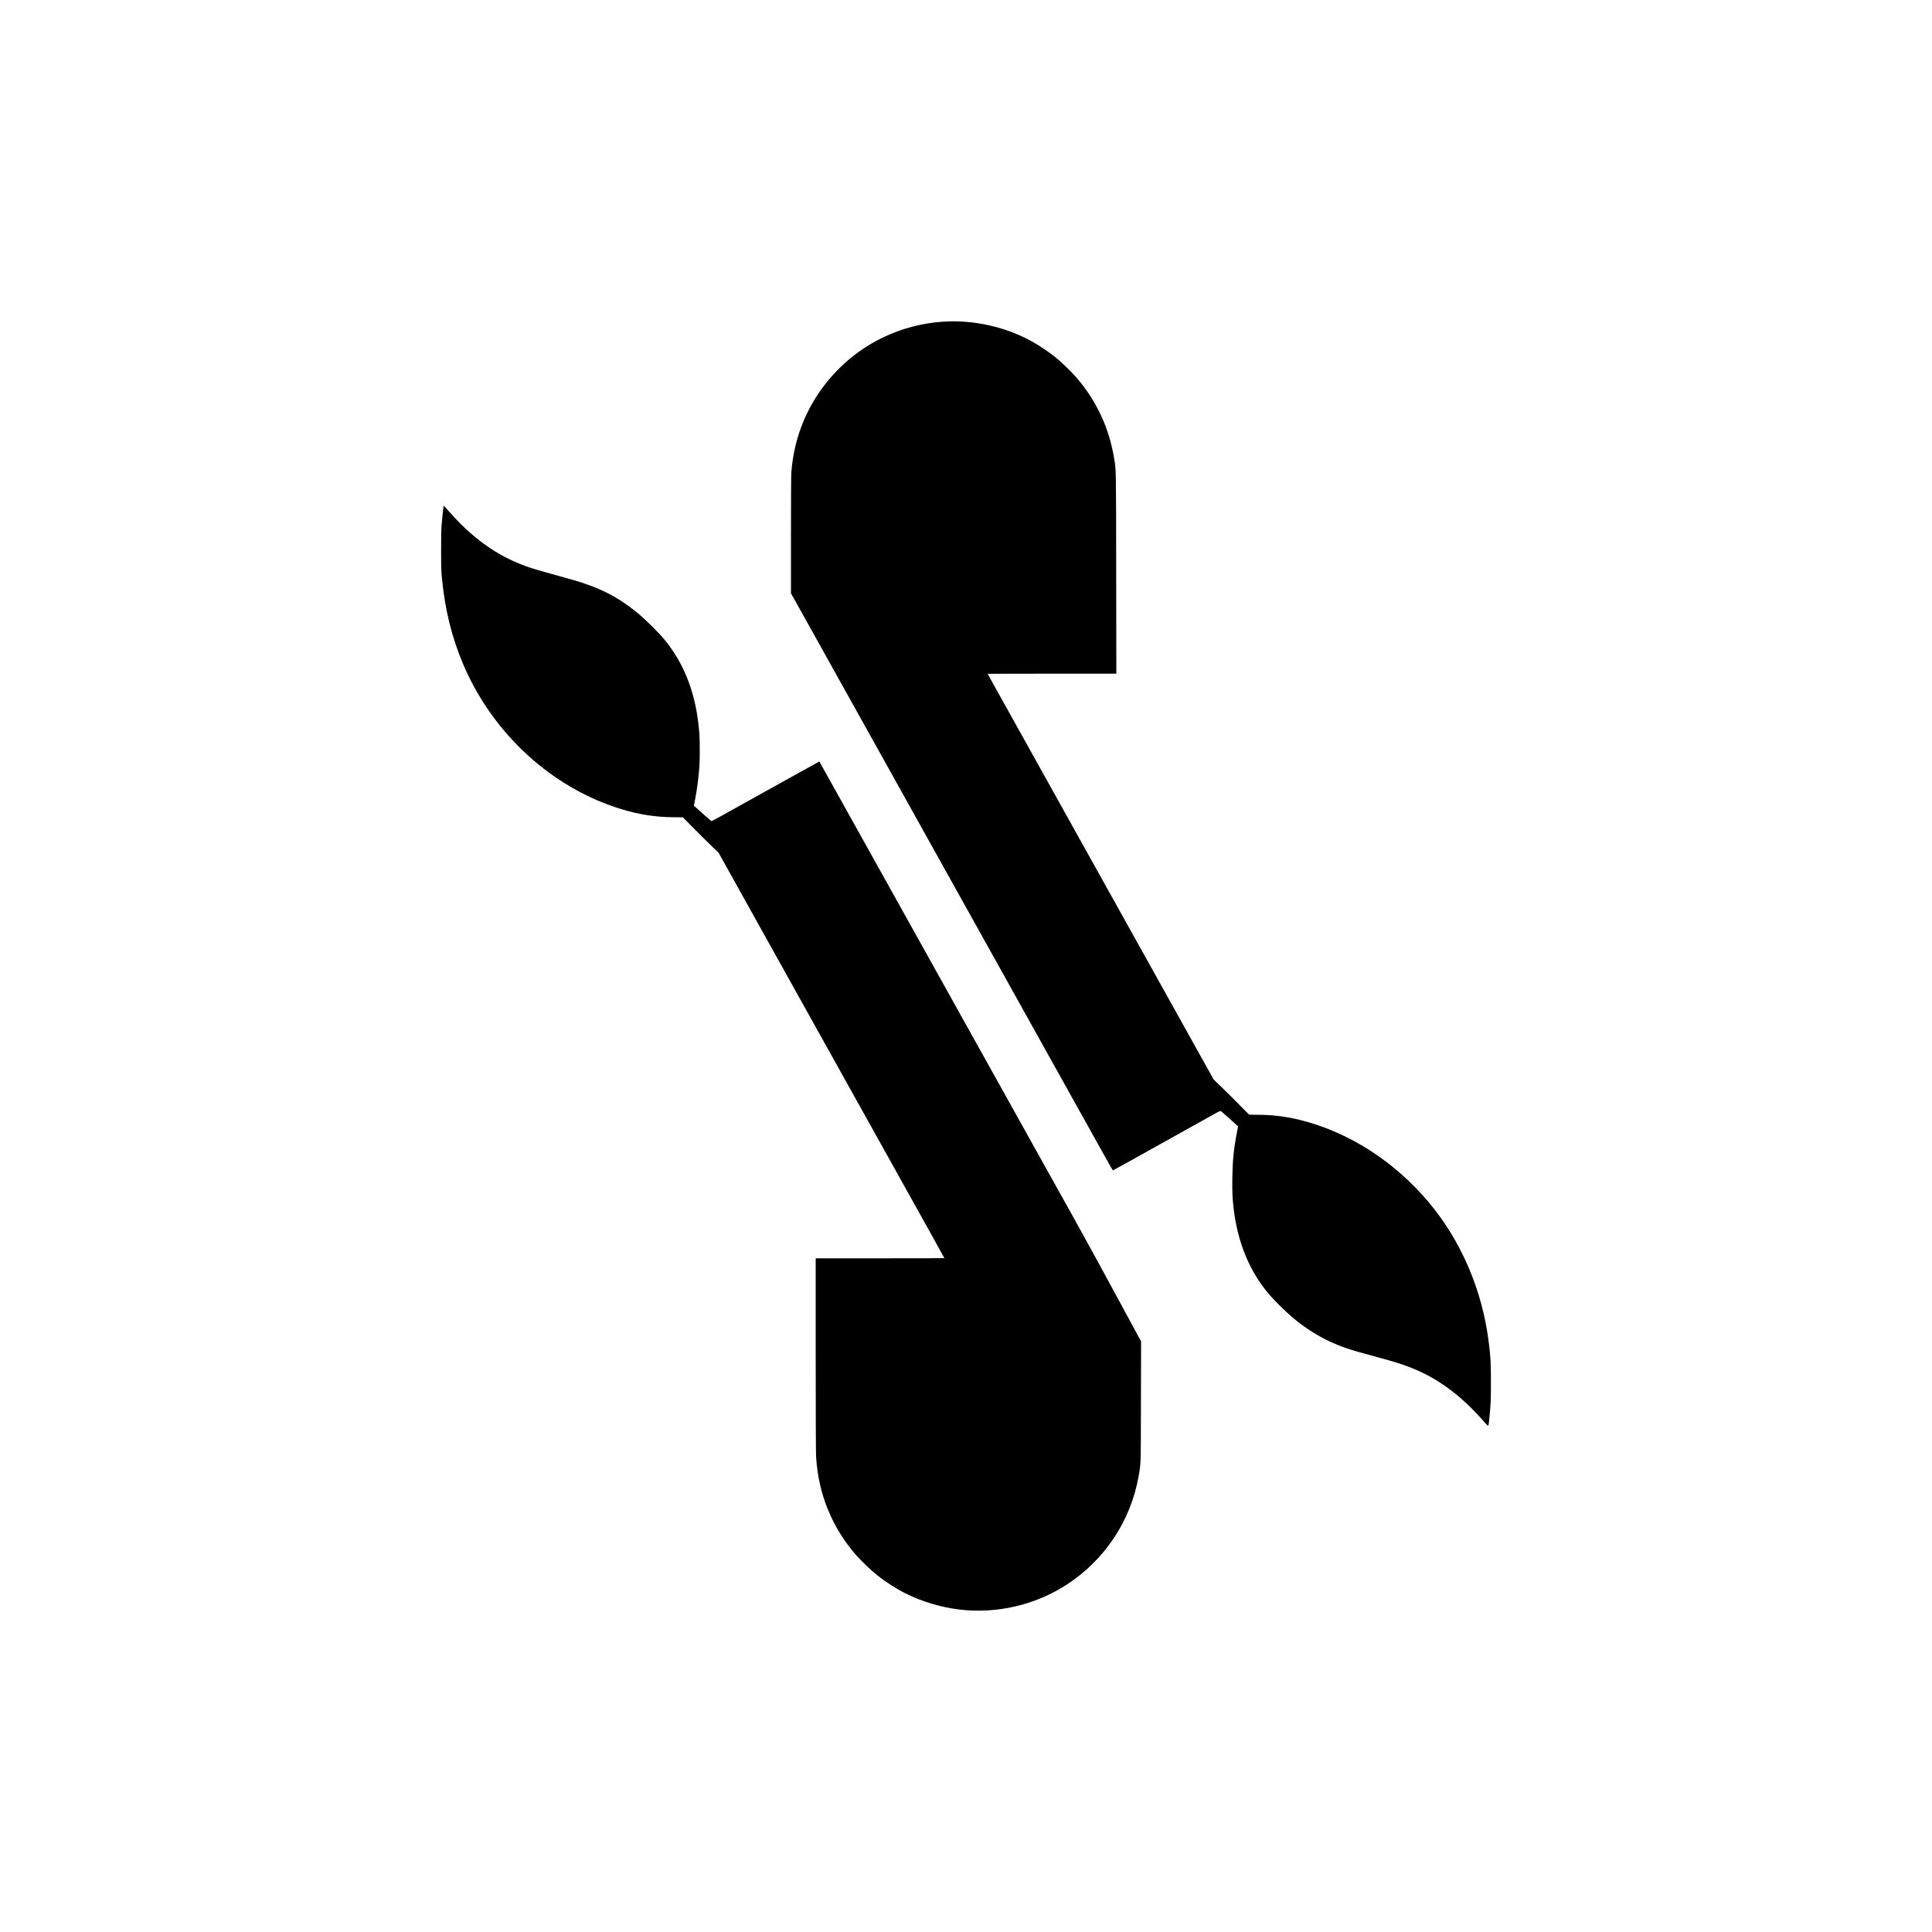 <!DOCTYPE svg PUBLIC "-//W3C//DTD SVG 20010904//EN" "http://www.w3.org/TR/2001/REC-SVG-20010904/DTD/svg10.dtd">

<svg version="1.0" xmlns="http://www.w3.org/2000/svg"  width="1000px" height="1000px" viewBox="0 0 5000 4999">
	
	<g transform="translate(0,4999) scale(0.1,-0.1)" fill="black">
		
		<path d="M24390 41669 c-1087 -76 -2095 -564 -2821 -1364 -642 -706 -1014 -1570 -1089 -2529 -6 -79 -10 -708 -10 -1632 l0 -1504 164 -292 c90 -161 404 -725 698 -1253 295 -528 667 -1196 828 -1485 343 -615 753 -1351 1722 -3090 388 -696 770 -1382 850 -1525 80 -143 311 -557 513 -920 202 -363 663 -1189 1023 -1835 360 -646 818 -1467 1017 -1825 199 -357 494 -886 655 -1175 161 -289 393 -705 515 -925 328 -587 341 -610 351 -608 5 1 218 118 474 261 1087 606 2044 1140 2169 1209 113 63 136 72 150 61 22 -17 301 -263 379 -335 l64 -58 -31 -160 c-82 -427 -111 -714 -118 -1171 -6 -362 3 -560 38 -834 107 -852 405 -1574 886 -2149 195 -233 533 -559 783 -754 239 -186 554 -380 810 -498 327 -150 546 -223 1201 -398 482 -129 703 -199 960 -304 662 -269 1251 -709 1820 -1357 145 -165 129 -172 153 70 38 372 41 451 41 940 -1 519 -7 641 -56 1030 -170 1350 -710 2611 -1547 3613 -889 1063 -2086 1830 -3337 2137 -365 90 -694 131 -1064 134 l-254 3 -246 250 c-135 138 -341 342 -458 454 l-212 204 -262 470 c-427 767 -2684 4817 -3784 6790 -1370 2457 -1805 3238 -1805 3241 0 2 749 4 1665 4 l1666 0 -4 2593 c-3 2781 -1 2657 -52 2971 -127 790 -459 1504 -981 2106 -124 144 -393 402 -544 523 -151 121 -389 283 -555 378 -704 402 -1553 595 -2365 538z"/> <path d="M11477 36878 c-7 -37 -30 -260 -49 -478 -9 -96 -13 -316 -12 -650 0 -446 3 -531 22 -730 82 -821 253 -1514 547 -2210 762 -1803 2306 -3216 4110 -3760 451 -136 871 -201 1324 -205 l254 -2 256 -260 c141 -144 349 -350 462 -459 l207 -199 1247 -2240 c687 -1232 1520 -2728 1853 -3325 333 -597 921 -1652 1307 -2345 386 -693 867 -1556 1069 -1917 201 -362 366 -660 366 -663 0 -3 -749 -5 -1665 -5 l-1665 0 0 -2477 c0 -1515 4 -2546 10 -2653 55 -957 407 -1827 1030 -2545 129 -148 387 -395 540 -518 222 -178 500 -357 749 -481 421 -211 912 -358 1386 -415 975 -118 1981 118 2800 656 973 640 1635 1640 1839 2778 63 346 60 266 63 1957 l4 1548 -657 1212 c-361 667 -820 1506 -1019 1863 -199 358 -1751 3143 -3450 6190 -1698 3047 -3112 5585 -3143 5640 -31 55 -56 101 -57 103 -1 1 -384 -211 -851 -471 -2067 -1152 -1934 -1080 -1952 -1066 -25 20 -307 268 -380 336 l-64 58 31 160 c52 271 91 573 111 855 13 187 13 666 0 840 -73 1001 -373 1804 -918 2460 -128 154 -476 500 -637 634 -581 483 -1057 717 -1940 956 -829 225 -1025 288 -1358 442 -573 264 -1103 675 -1606 1243 -176 200 -157 183 -164 143z"/> 		
	</g>
	
</svg>